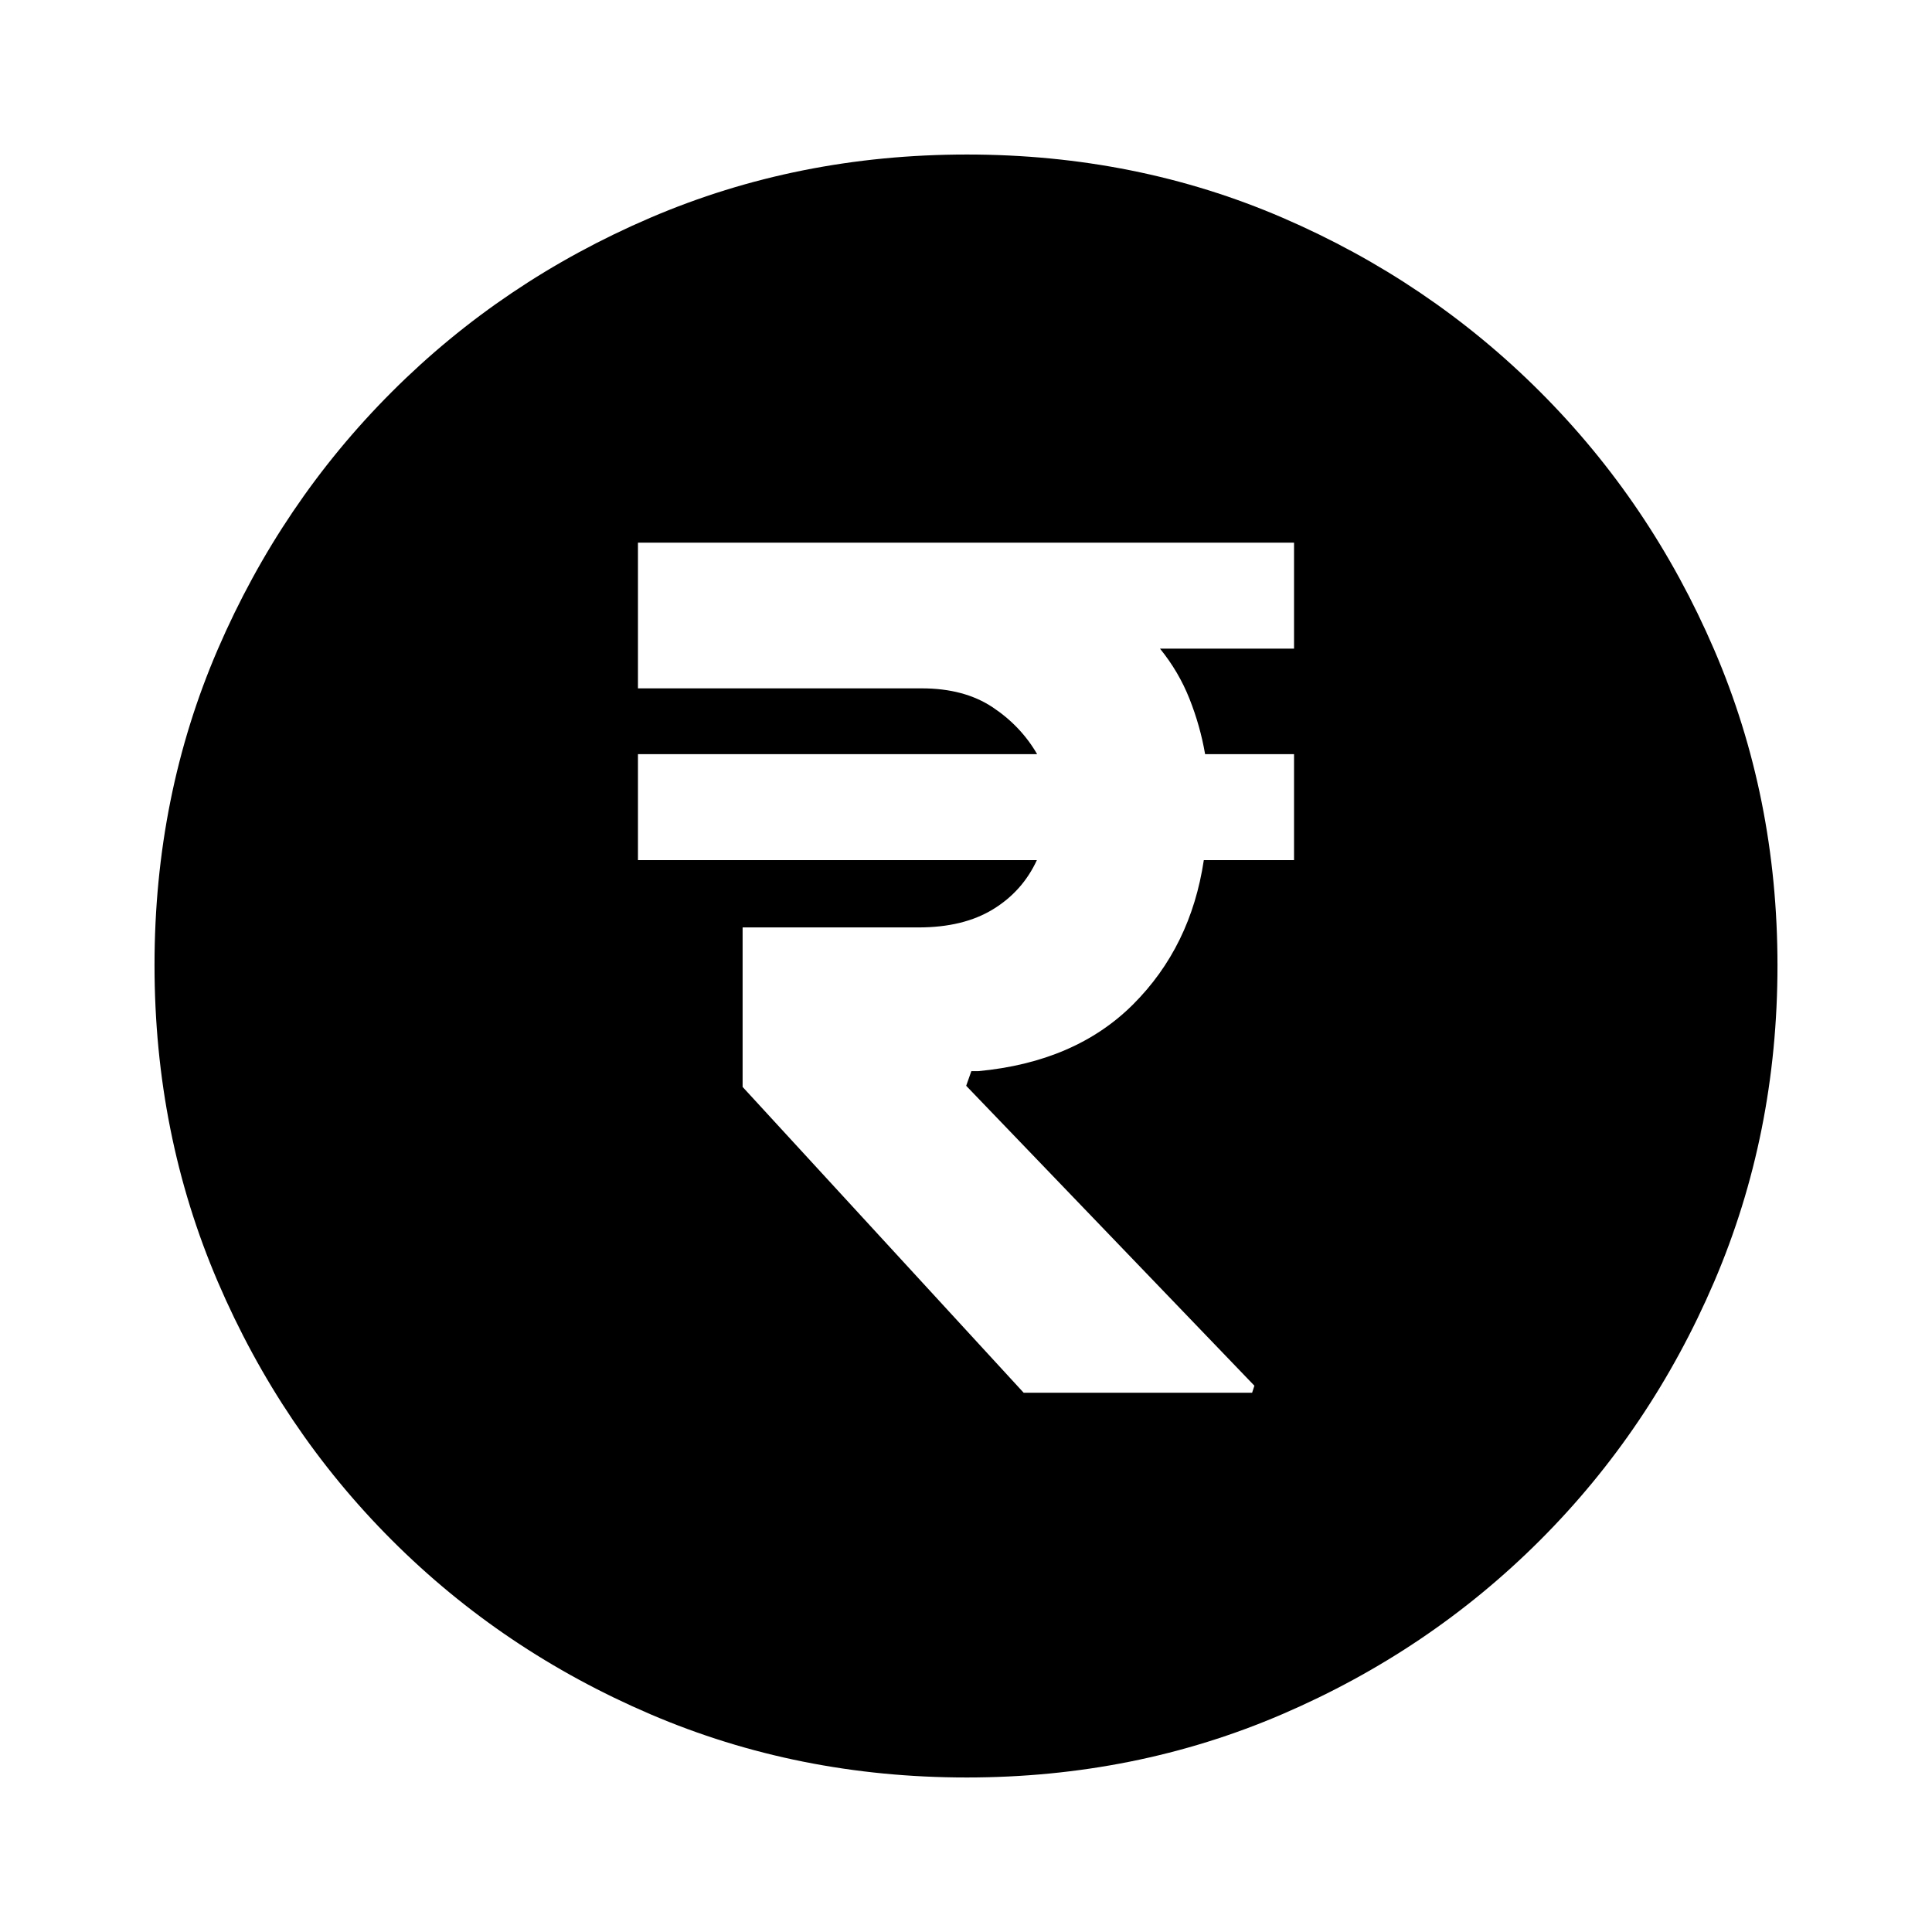<svg xmlns="http://www.w3.org/2000/svg" height="20" viewBox="0 -960 960 960" width="20"><path d="M508.65-267.96h113.52l1.13-3.49-143.21-149.03 2.56-7.26H486q48.35-4.52 77.04-33.19 28.7-28.68 35.13-71.68H643v-52.65h-44.19q-2.41-14-7.76-27.5t-14.66-24.94H643v-52.65H317v72.39h140.99q21.05 0 35.14 9.33t22.22 23.37H317v52.65h198.22q-7.13 15.48-21.84 24.46t-36.96 8.98H369v79.26l139.65 151.95ZM480.28-76.78q-83.8 0-157.19-31.46-73.38-31.46-128.38-86.47-55.01-55-86.47-128.34T76.78-480.46q0-84.06 31.46-156.95 31.46-72.88 86.47-127.88 55-55.01 128.34-86.47t157.41-31.46q84.06 0 156.95 31.46 72.88 31.46 127.88 86.47 55.01 55 86.47 128.11 31.46 73.11 31.46 156.9 0 83.8-31.46 157.19-31.46 73.38-86.47 128.38-55 55.01-128.11 86.47-73.11 31.46-156.9 31.46Z"/></svg>